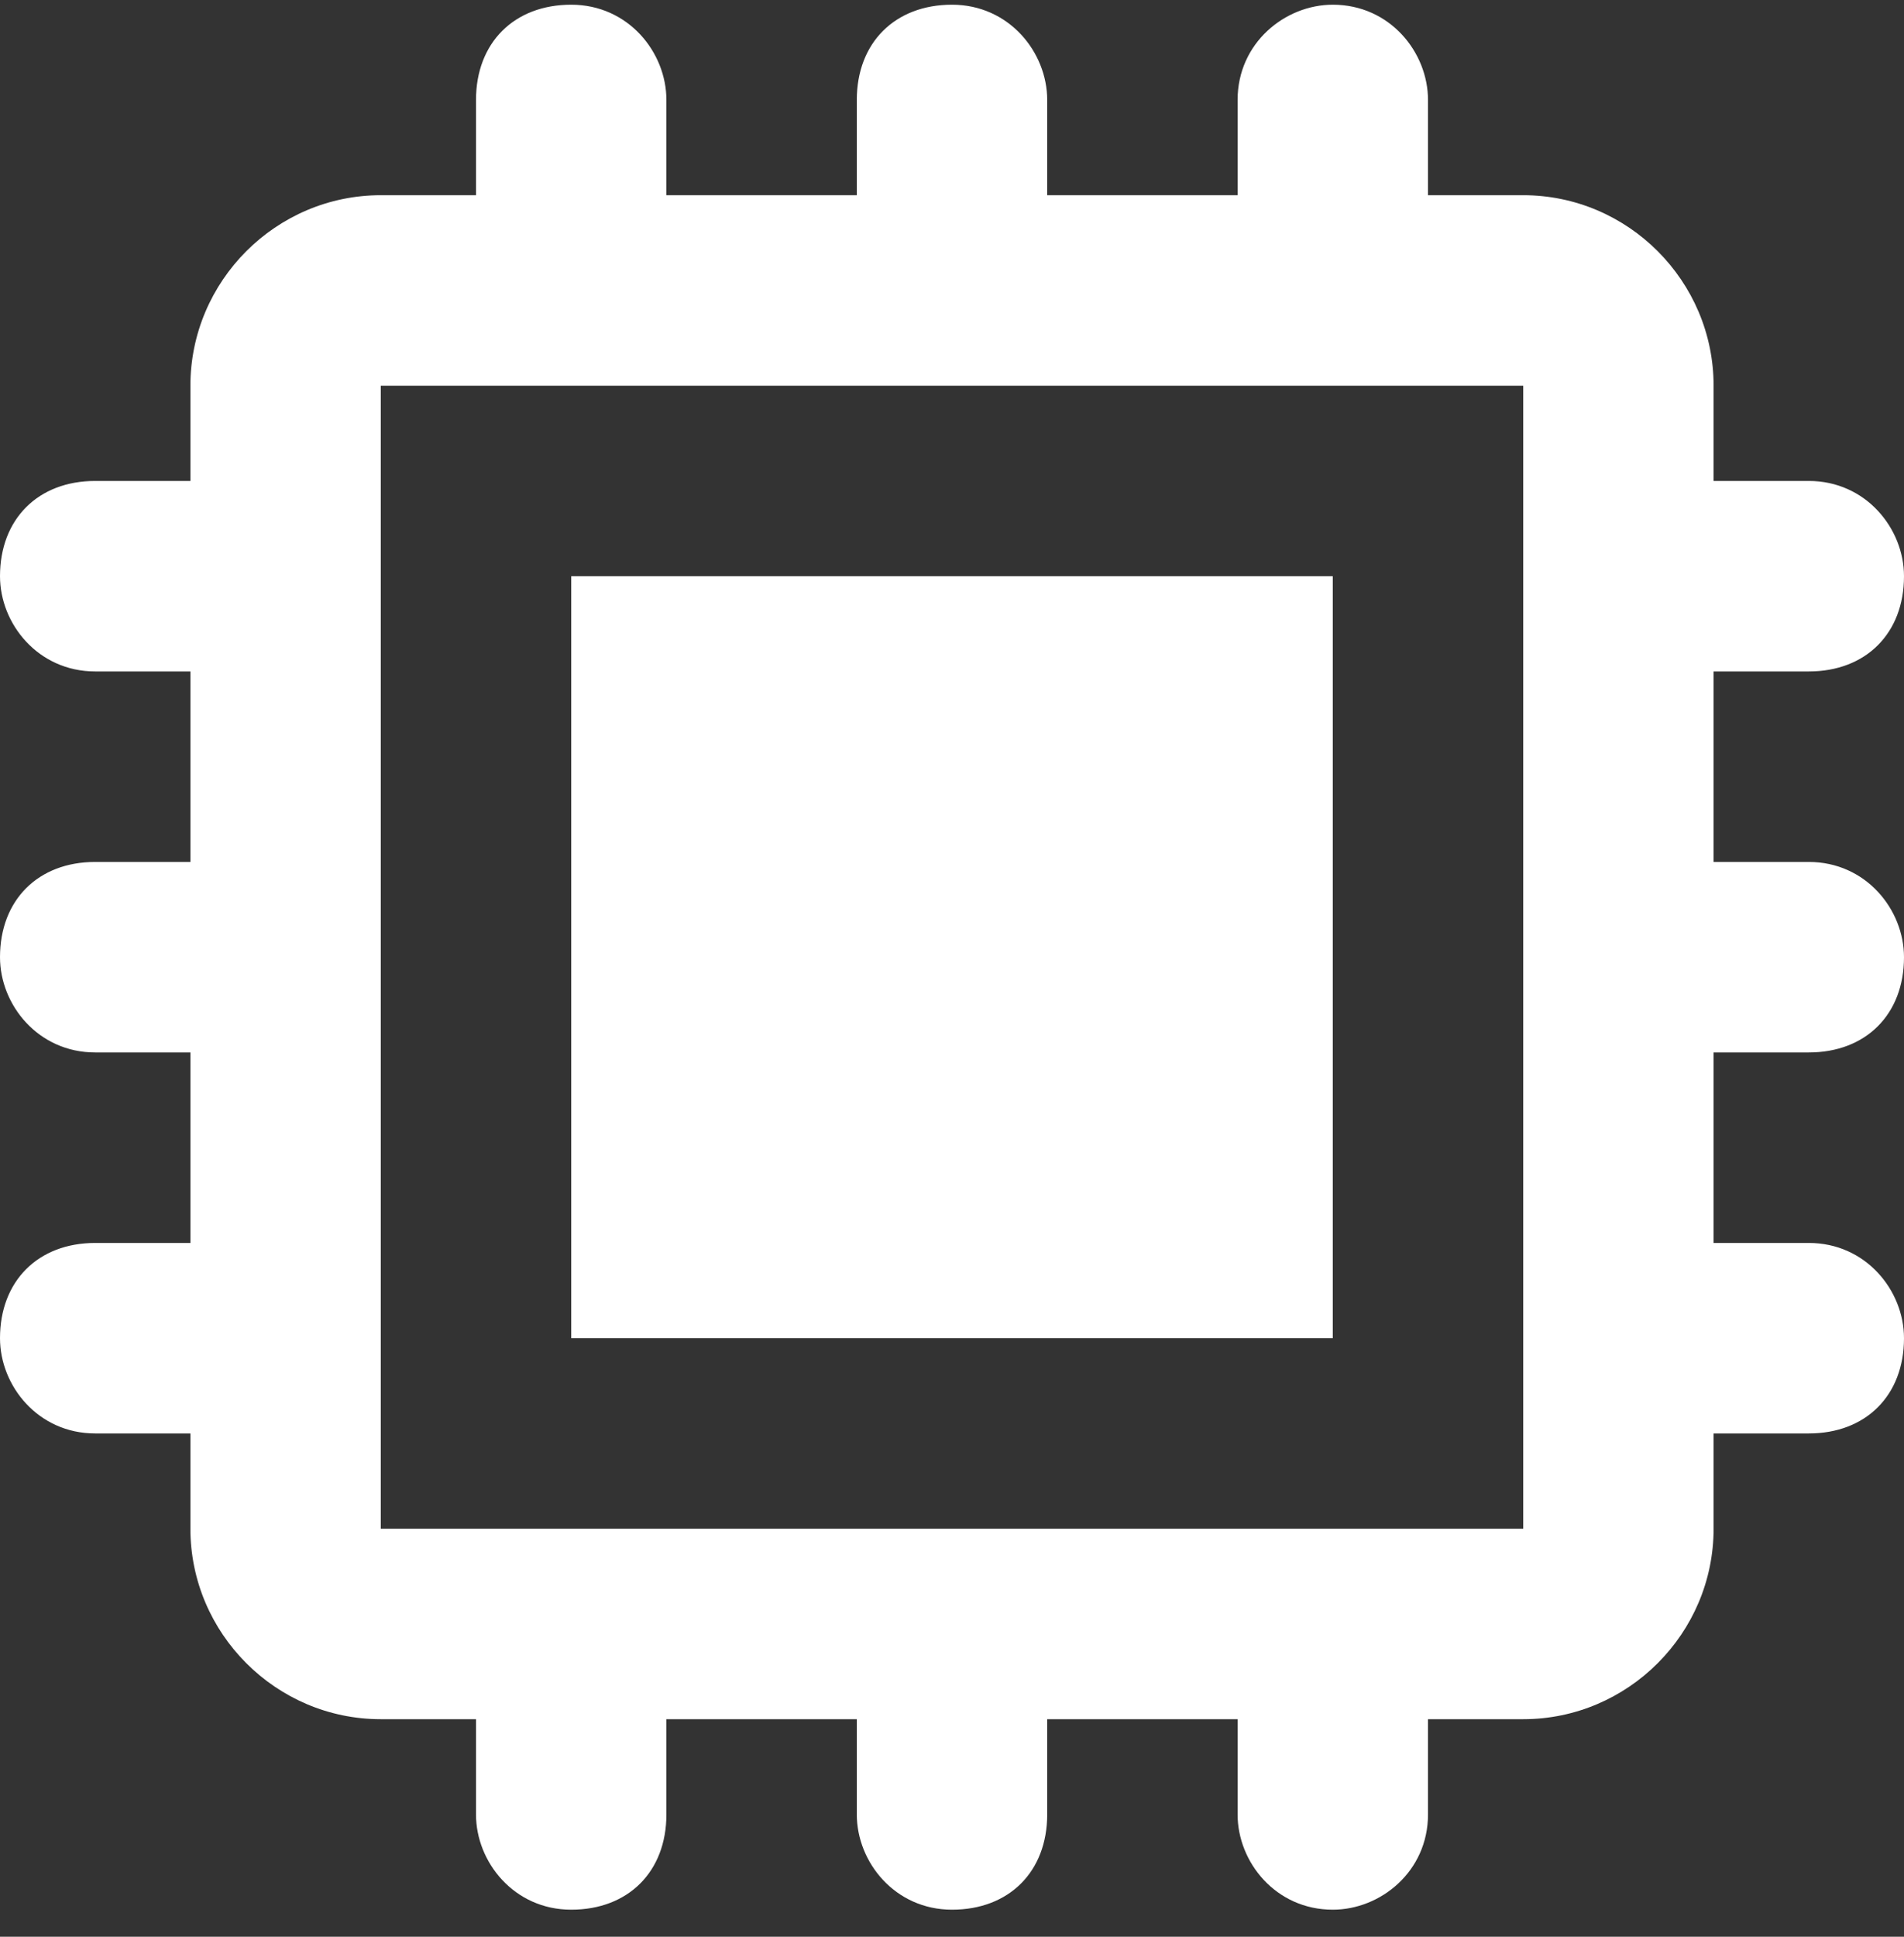<svg width="60" height="61" viewBox="0 0 60 61" fill="none" xmlns="http://www.w3.org/2000/svg">
<rect x="0" y="0" width="60" height="61" fill="#333333" stroke="none"/>
<g clip-path="url(#clip0)">
<path d="M42 18.148H18V42.148H42V18.148Z" fill="white"/>
<path d="M57 33.148C58.8 33.148 60 31.948 60 30.148C60 28.648 58.8 27.148 57 27.148H54V21.148H57C58.8 21.148 60 19.948 60 18.148C60 16.648 58.8 15.148 57 15.148H54V12.148C54 8.848 51.3 6.148 48 6.148H45V3.148C45 1.648 43.8 0.148 42 0.148C40.5 0.148 39 1.348 39 3.148V6.148H33V3.148C33 1.648 31.8 0.148 30 0.148C28.2 0.148 27 1.348 27 3.148V6.148H21V3.148C21 1.648 19.8 0.148 18 0.148C16.2 0.148 15 1.348 15 3.148V6.148H12C8.7 6.148 6 8.848 6 12.148V15.148H3C1.2 15.148 0 16.348 0 18.148C0 19.648 1.2 21.148 3 21.148H6V27.148H3C1.2 27.148 0 28.348 0 30.148C0 31.648 1.2 33.148 3 33.148H6V39.148H3C1.2 39.148 0 40.348 0 42.148C0 43.648 1.2 45.148 3 45.148H6V48.148C6 51.448 8.7 54.148 12 54.148H15V57.148C15 58.648 16.2 60.148 18 60.148C19.8 60.148 21 58.948 21 57.148V54.148H27V57.148C27 58.648 28.2 60.148 30 60.148C31.8 60.148 33 58.948 33 57.148V54.148H39V57.148C39 58.648 40.2 60.148 42 60.148C43.5 60.148 45 58.948 45 57.148V54.148H48C51.3 54.148 54 51.448 54 48.148V45.148H57C58.8 45.148 60 43.948 60 42.148C60 40.648 58.8 39.148 57 39.148H54V33.148H57ZM48 48.148H12V12.148H48V48.148Z" fill="white"/>
</g>
<defs>
<clipPath id="clip0">
<rect width="60" height="60" fill="white" transform="translate(0 0.148)"/>
</clipPath>
</defs>
</svg>
